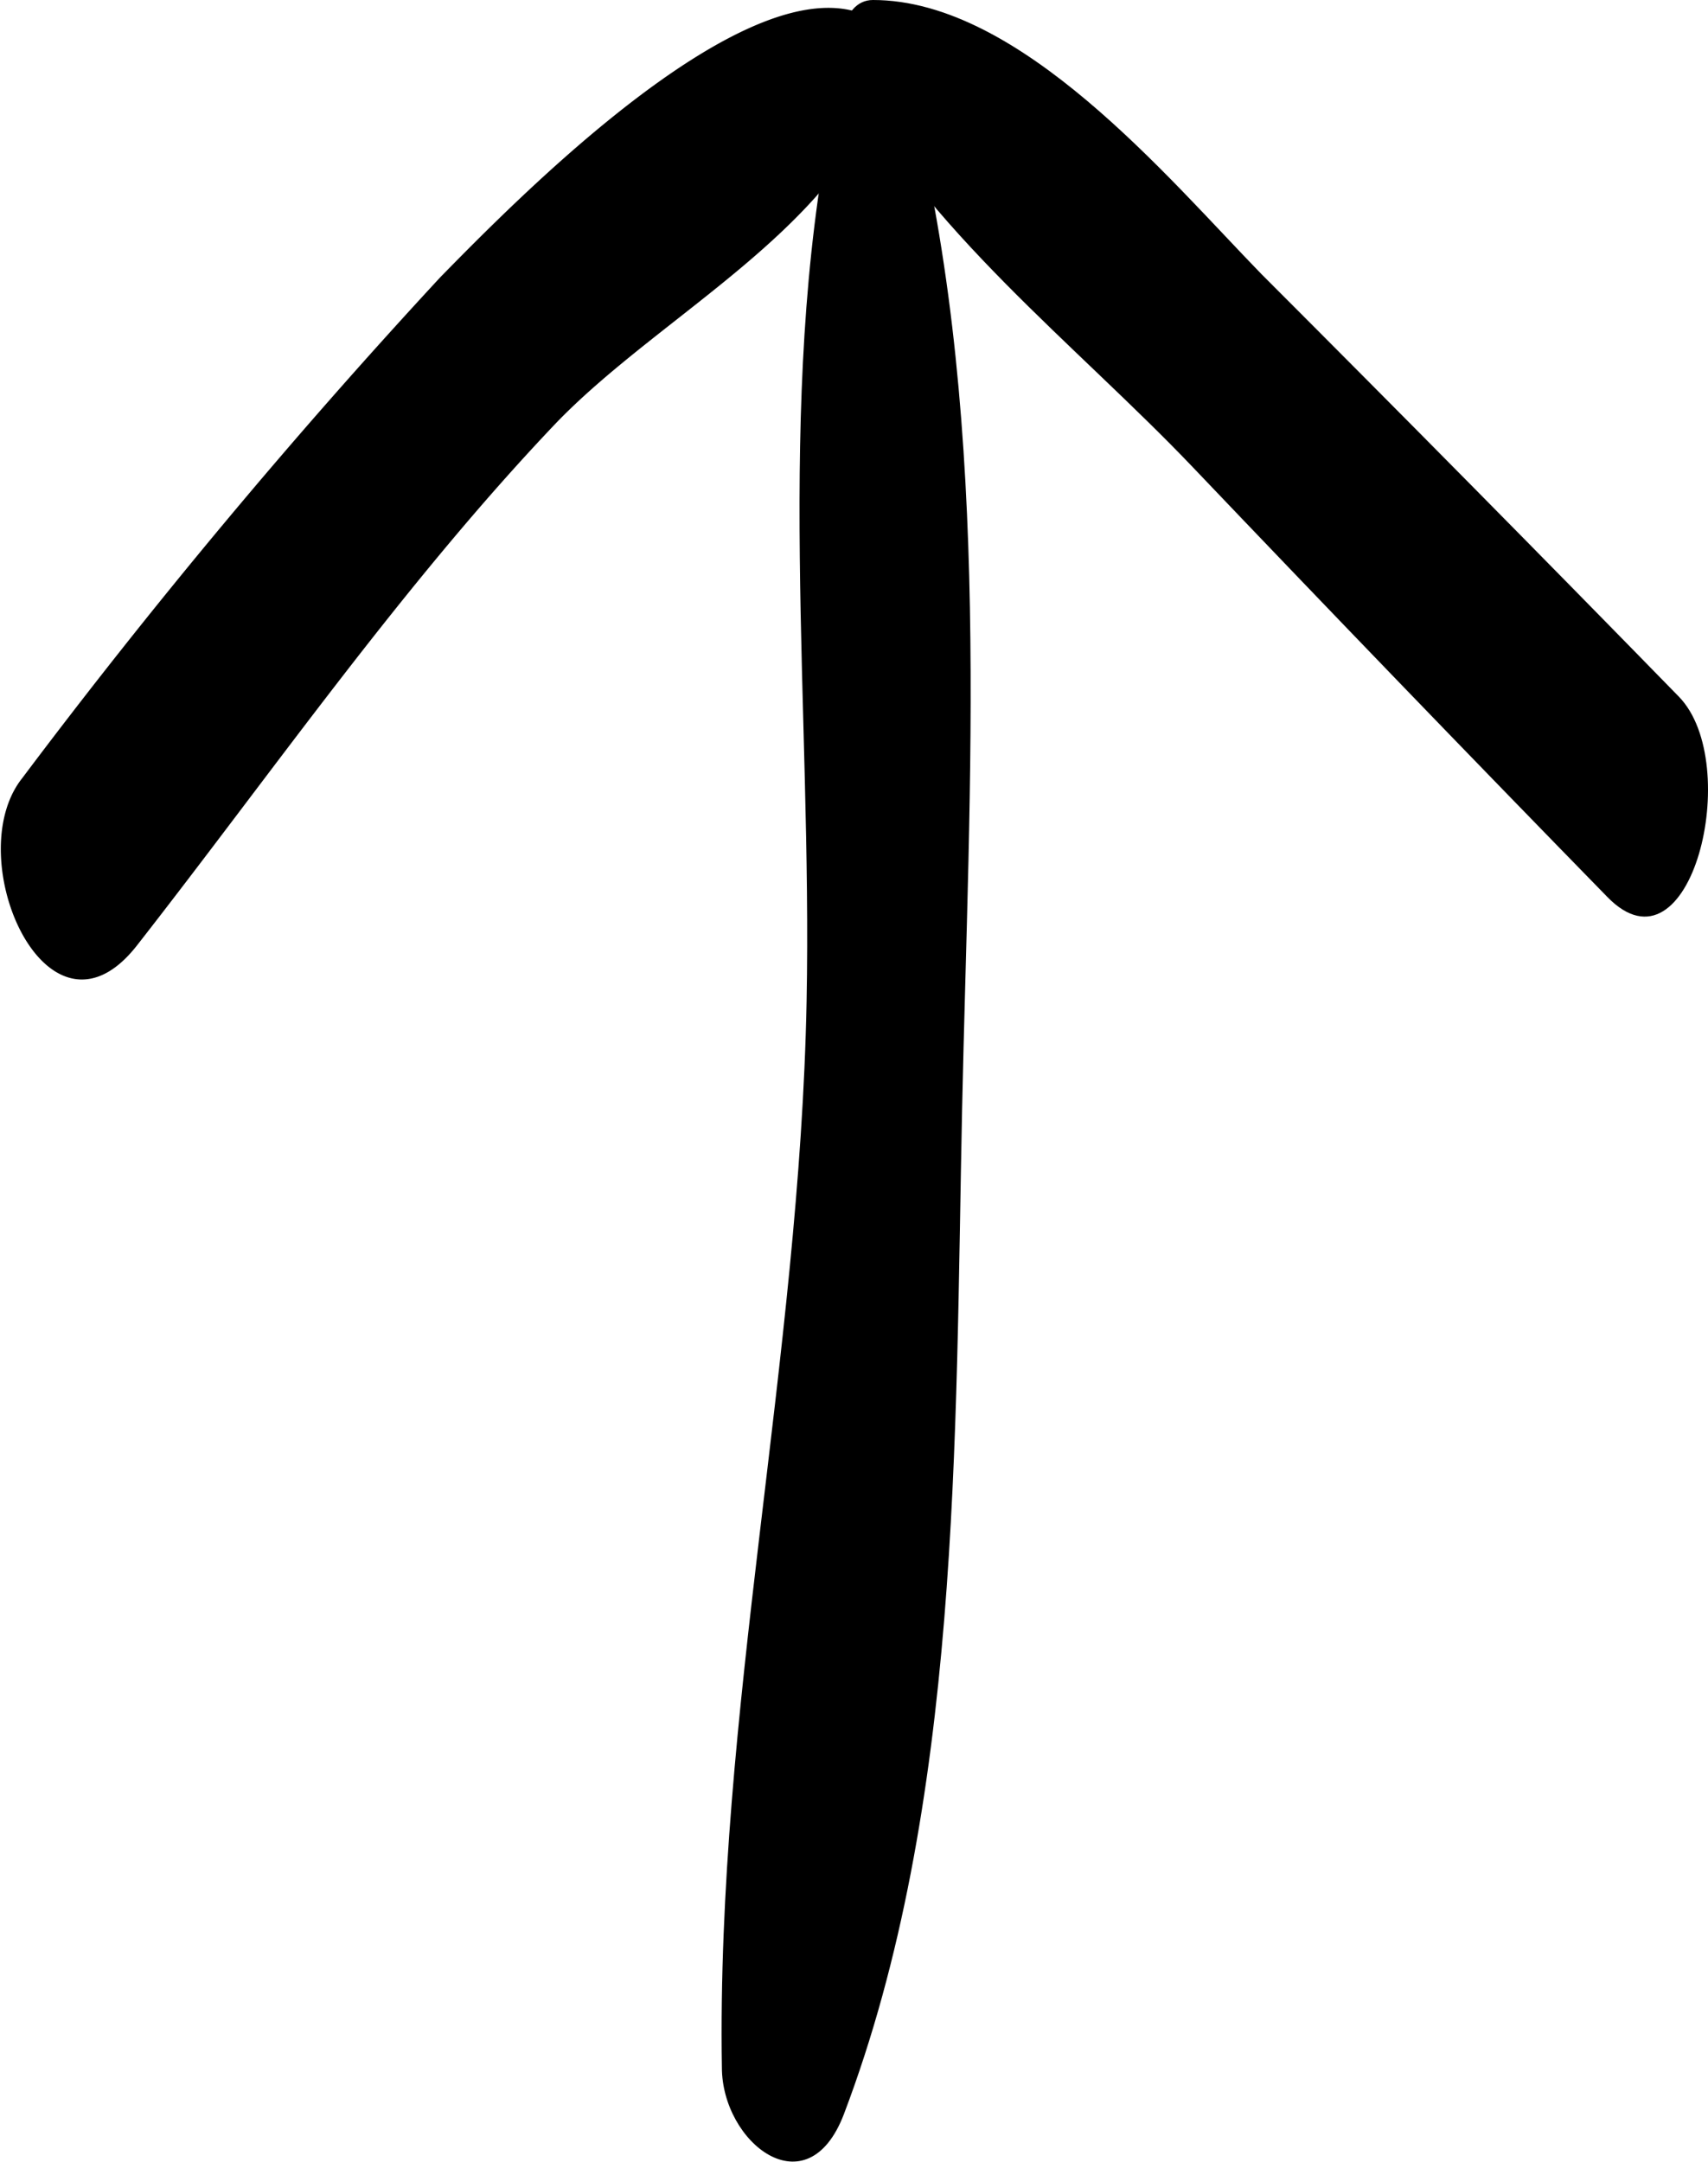 <svg id="Laag_2" data-name="Laag 2" xmlns="http://www.w3.org/2000/svg" viewBox="0 0 27.02 34.2"><title>upload-2</title><path d="M15.91,1.3c1.23,2.37,3.65,4.23,5.49,6.16q3.26,3.42,6.56,6.8c1.32,1.35,2.16-2.11,1.13-3.17q-3.28-3.36-6.6-6.68C21,2.88,18.67.07,16.34,0.07c-0.53,0-.6.89-0.43,1.23h0Z" transform="translate(-2.53 -0.07)"/><path d="M16.27,0.33c-1.87-.9-5.6,2.93-6.77,4.12a100.82,100.82,0,0,0-6.62,7.93c-1,1.26.41,4.45,1.82,2.64,2.15-2.75,4.19-5.69,6.59-8.22C13,5,16,3.6,16.59,1.12A0.73,0.73,0,0,0,16.27.33h0Z" transform="translate(-2.53 -0.07)"/><path d="M15.69,1.91c-0.91,4.55-.31,9.39-0.4,14-0.11,5.64-1.43,11.26-1.34,16.86,0,1.19,1.35,2.26,1.93.74,1.85-4.87,1.76-10.71,1.87-15.89S18.22,6.89,17,1.87c-0.23-1-1.16-.94-1.36,0h0Z" transform="translate(-2.53 -0.07)"/></svg>